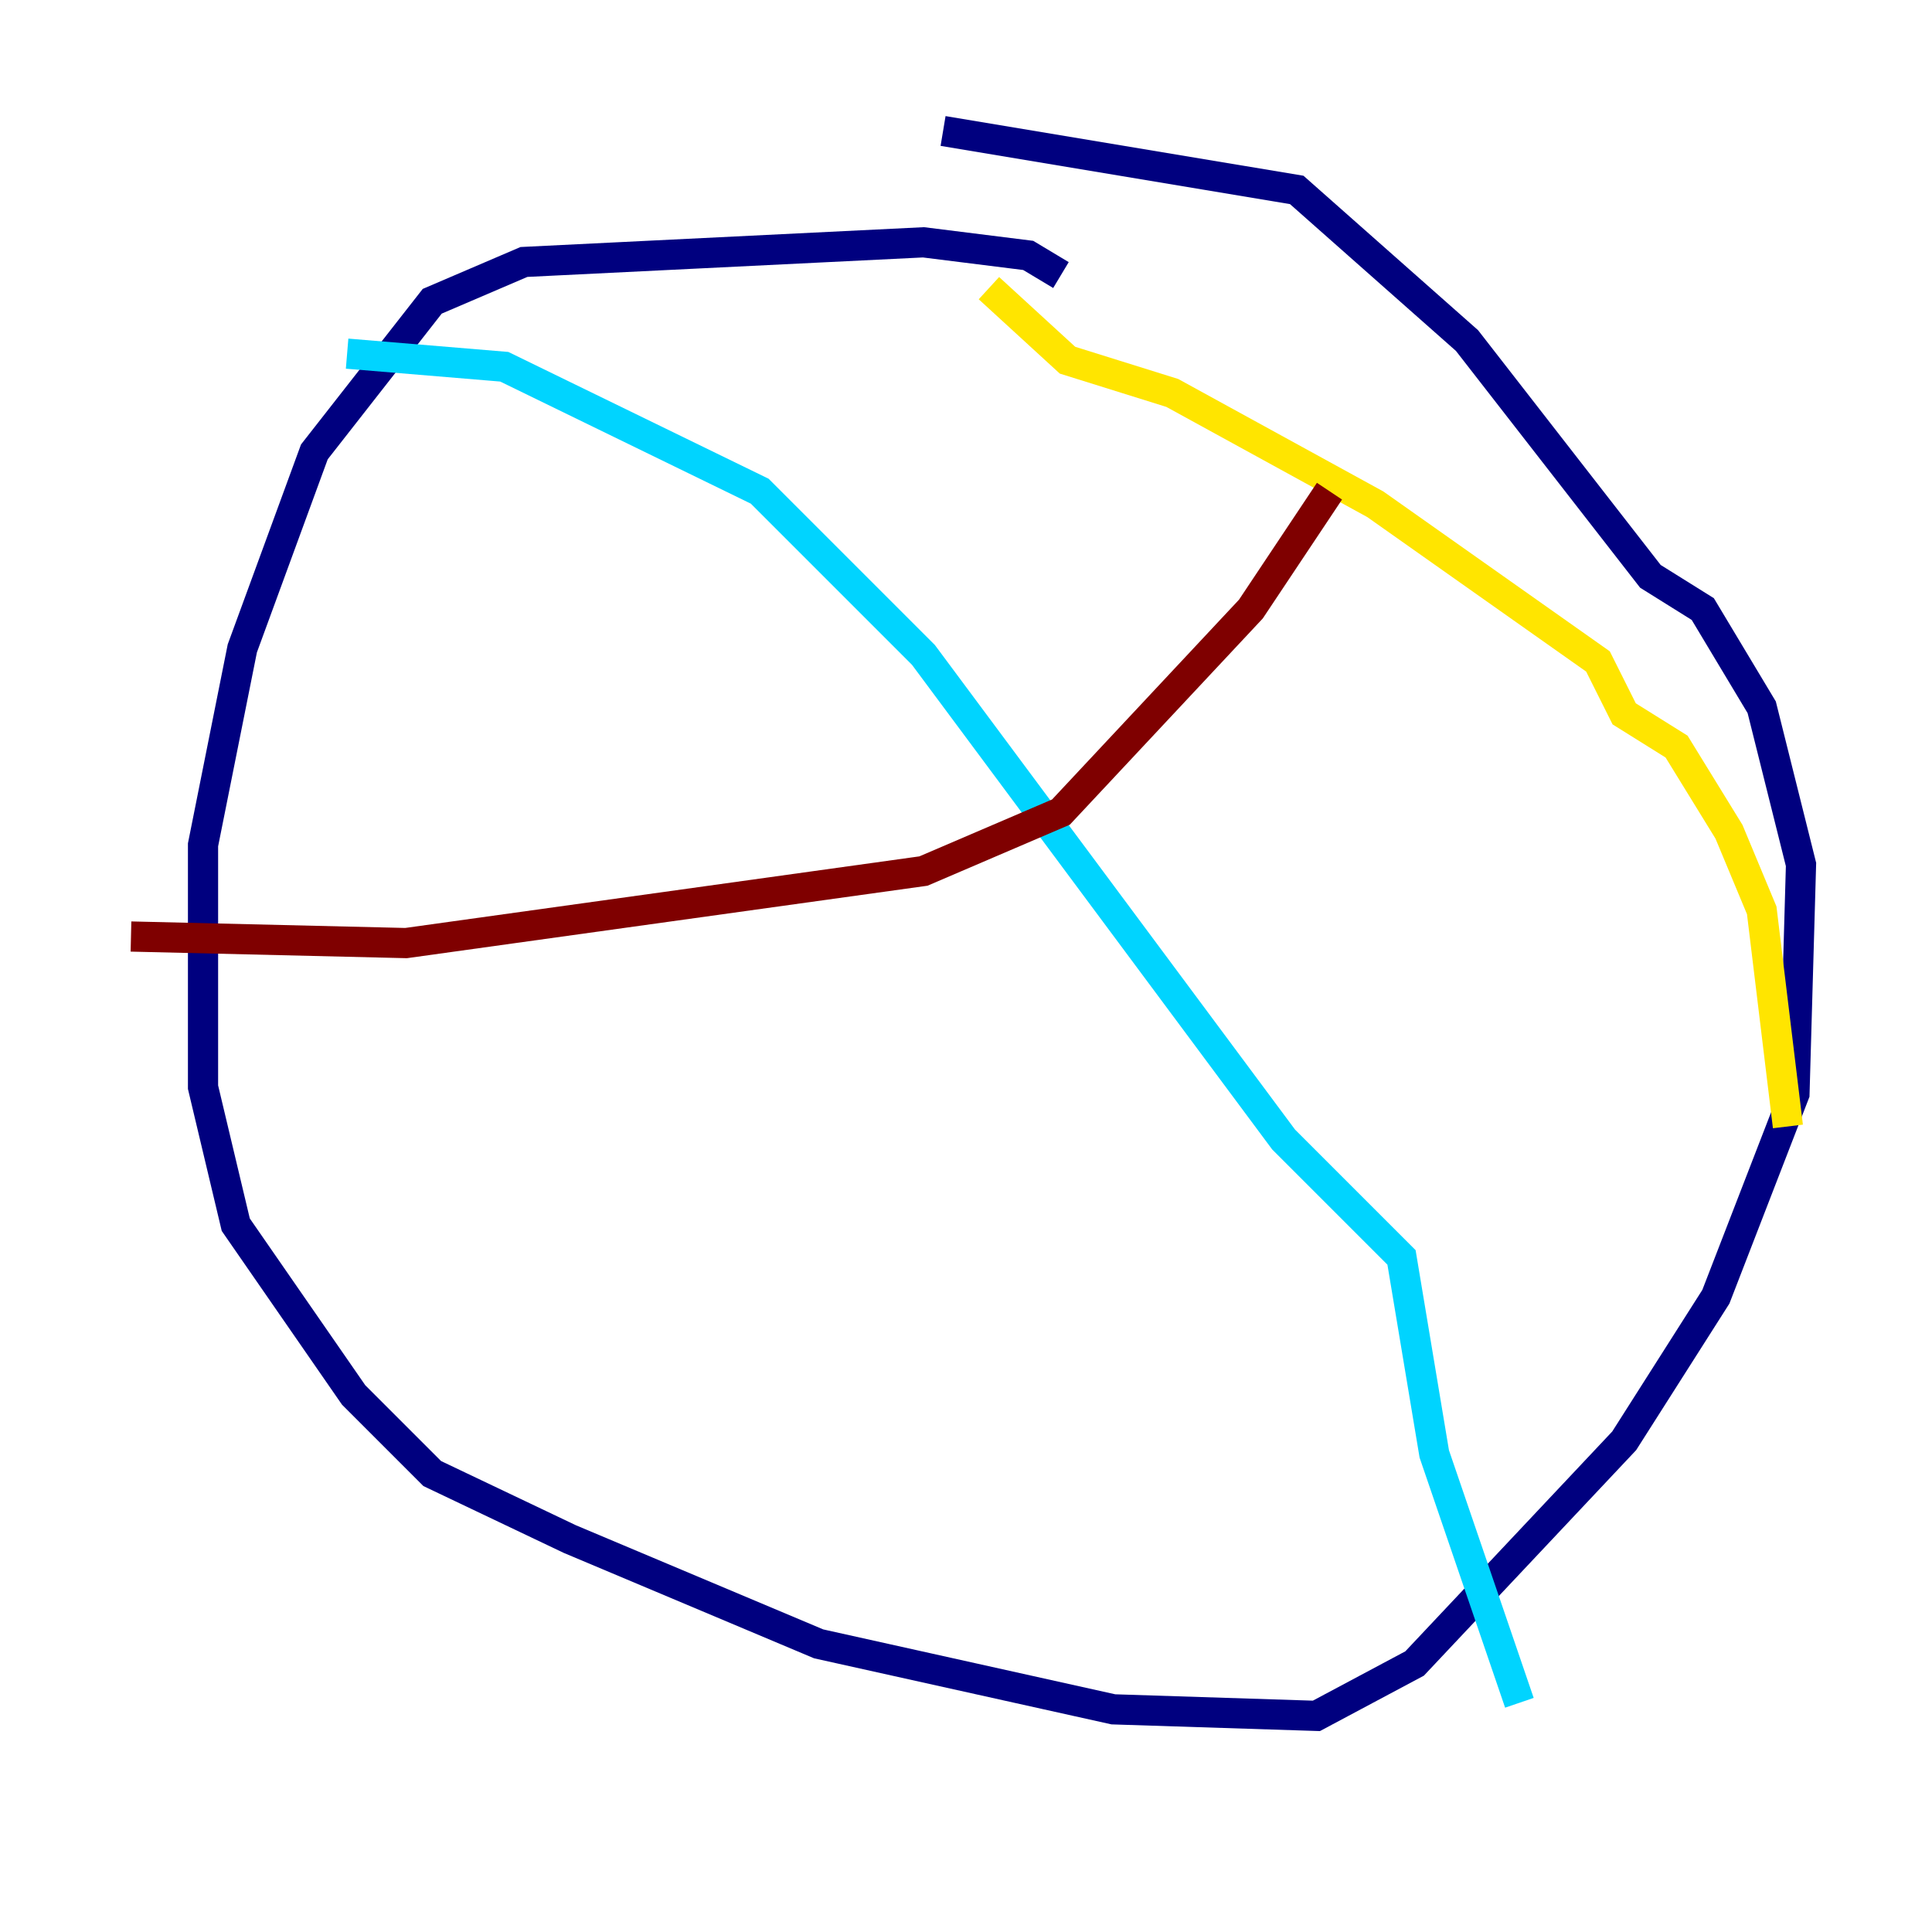 <?xml version="1.0" encoding="utf-8" ?>
<svg baseProfile="tiny" height="128" version="1.2" viewBox="0,0,128,128" width="128" xmlns="http://www.w3.org/2000/svg" xmlns:ev="http://www.w3.org/2001/xml-events" xmlns:xlink="http://www.w3.org/1999/xlink"><defs /><polyline fill="none" points="70.291,18.224 68.122,16.922 61.18,16.054 34.712,17.356 28.637,19.959 20.827,29.939 16.054,42.956 13.451,55.973 13.451,72.027 15.62,81.139 23.43,92.42 28.637,97.627 37.749,101.966 54.237,108.909 73.763,113.248 87.214,113.681 93.722,110.21 107.607,95.458 113.681,85.912 118.888,72.461 119.322,57.275 116.719,46.861 112.814,40.352 109.342,38.183 97.193,22.563 85.912,12.583 62.481,8.678" stroke="#00007f" stroke-width="2" /><polyline fill="none" points="22.997,23.43 33.41,24.298 50.332,32.542 61.18,43.39 85.044,75.498 92.854,83.308 95.024,96.325 100.664,112.814" stroke="#00d4ff" stroke-width="2" /><polyline fill="none" points="65.519,19.091 70.725,23.864 77.668,26.034 91.119,33.41 105.871,43.824 107.607,47.295 111.078,49.464 114.549,55.105 116.719,60.312 118.454,74.63" stroke="#ffe500" stroke-width="2" /><polyline fill="none" points="8.678,62.047 26.902,62.481 61.18,57.709 70.291,53.803 82.875,40.352 88.081,32.542" stroke="#7f0000" stroke-width="2" /></svg>
